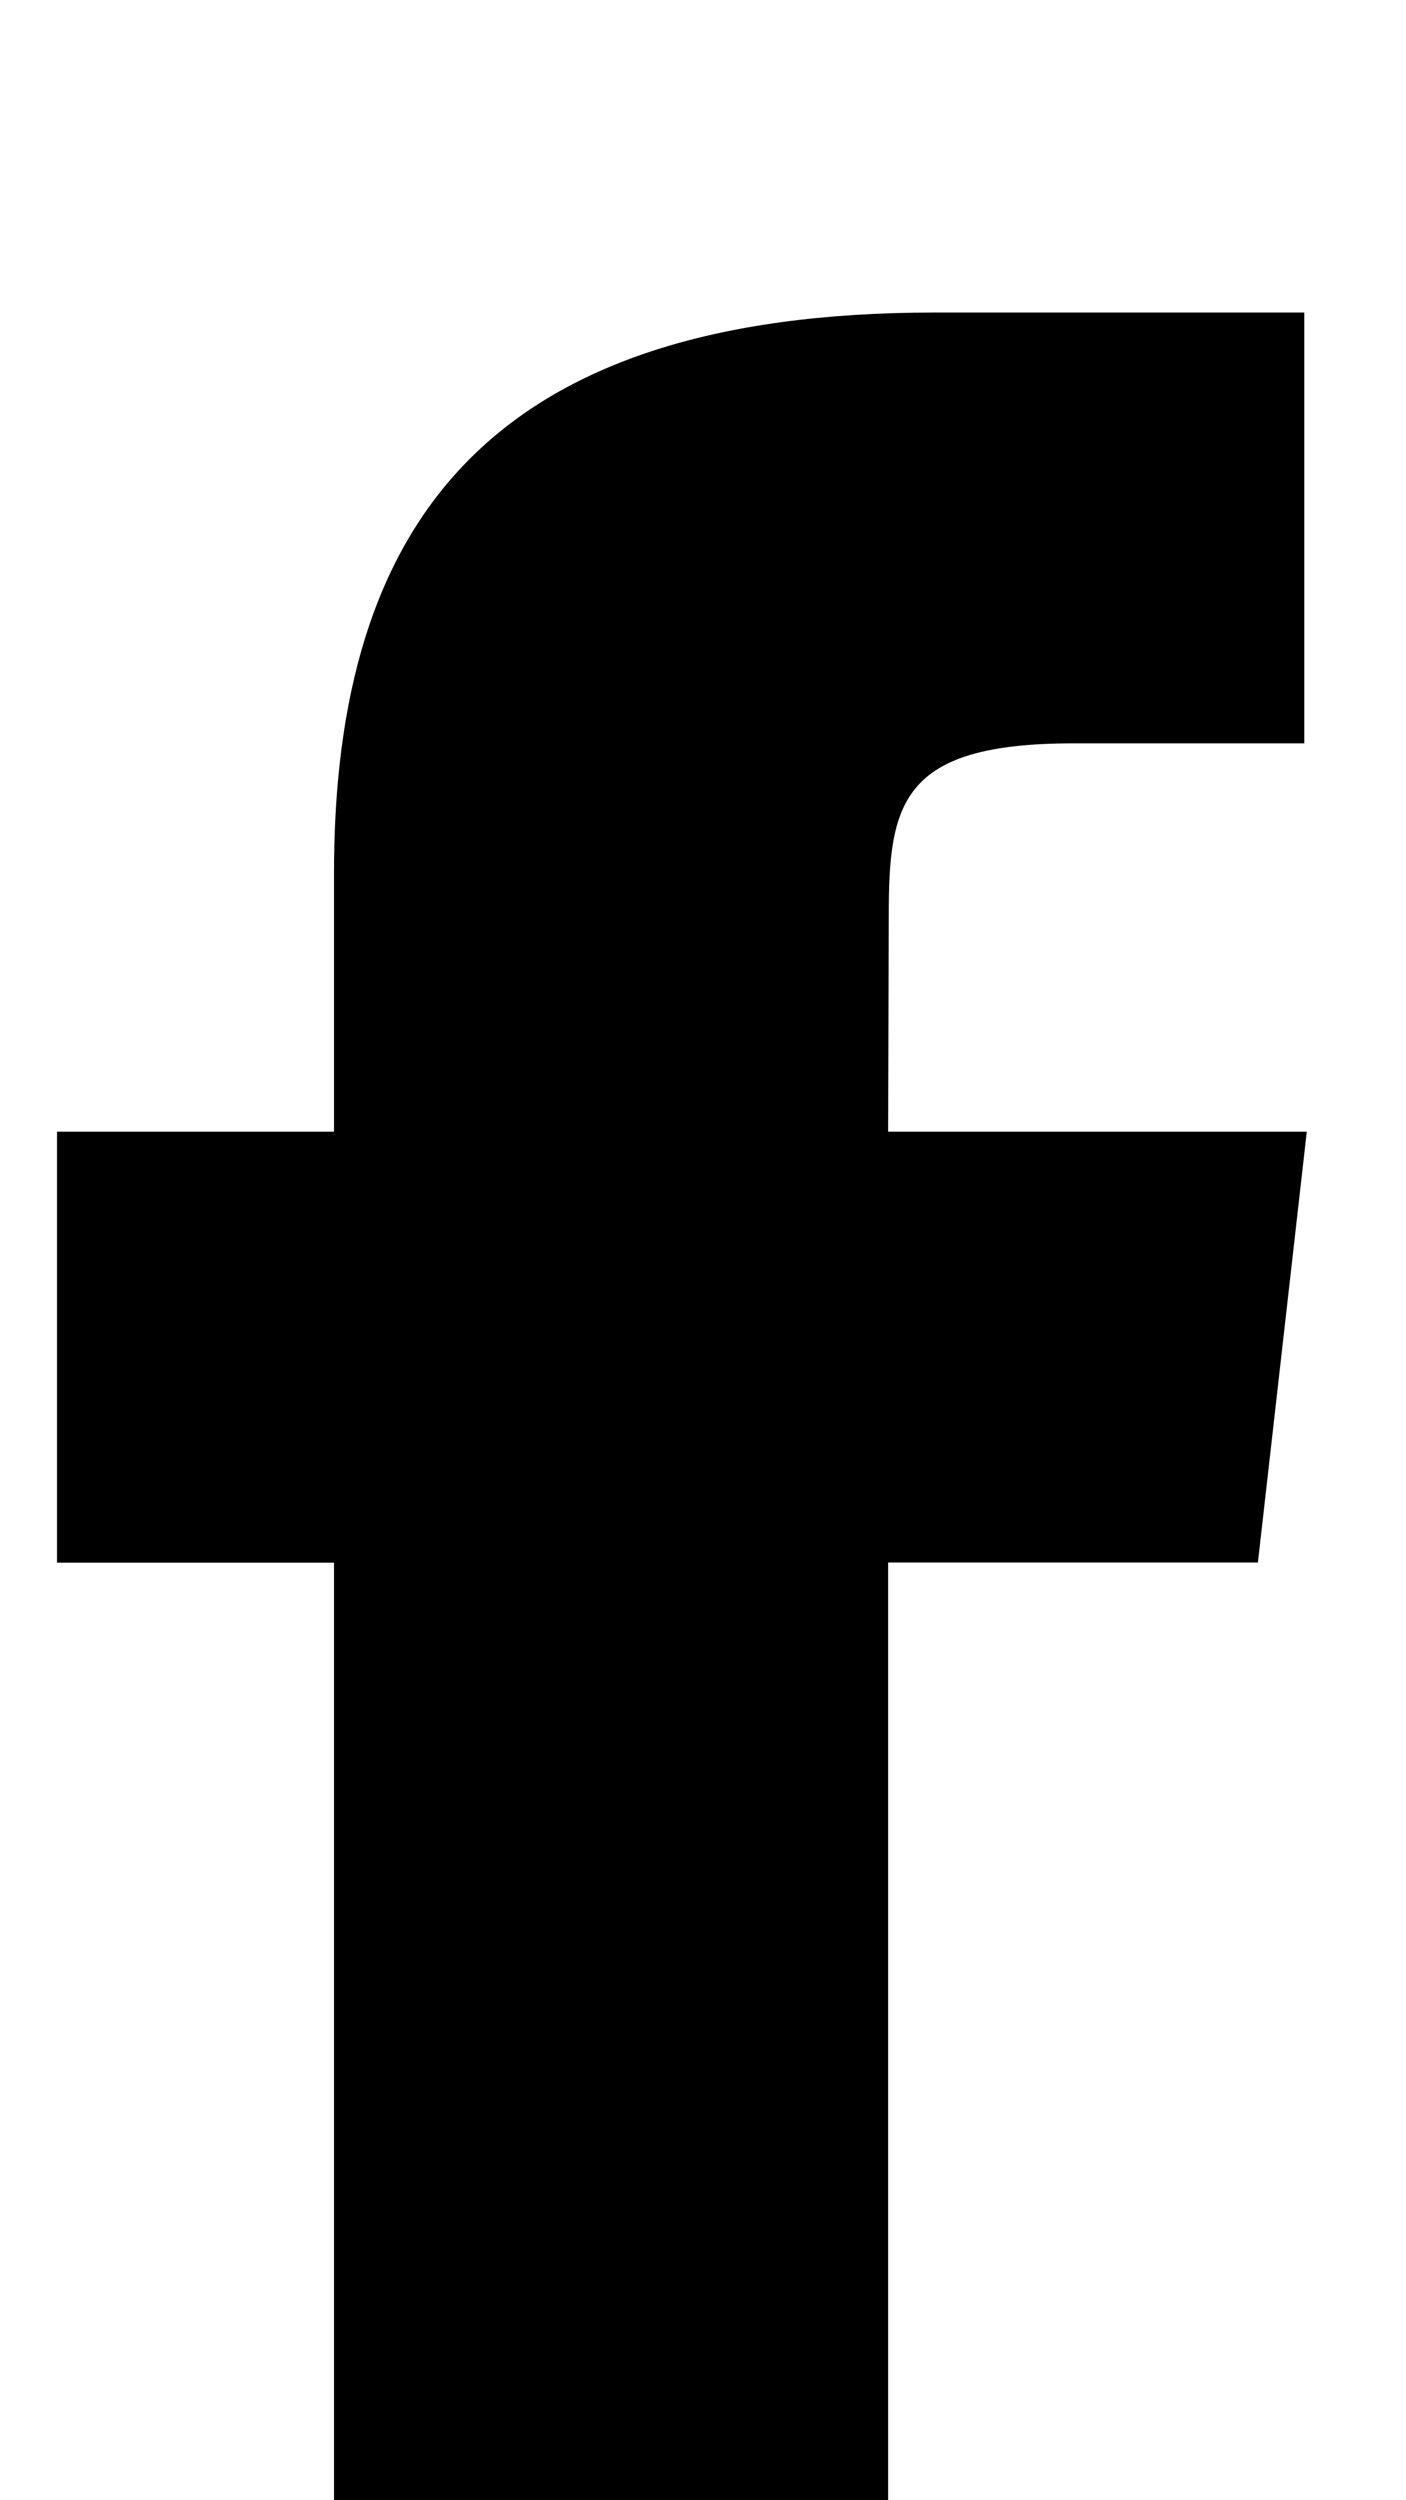 <svg width="9px" height="16px" viewBox="0 0 9 16" version="1.1" xmlns="http://www.w3.org/2000/svg" xmlns:xlink="http://www.w3.org/1999/xlink">
    <path d="M5.685,18 L5.685,9.999 L8.052,9.999 L8.365,7.242 L5.685,7.242 L5.689,5.862 C5.689,5.143 5.763,4.757 6.869,4.757 L8.349,4.757 L8.349,2 L5.981,2 C3.138,2 2.138,3.338 2.138,5.587 L2.138,7.242 L0.365,7.242 L0.365,10 L2.138,10 L2.138,18 L5.685,18 Z"></path>
</svg>